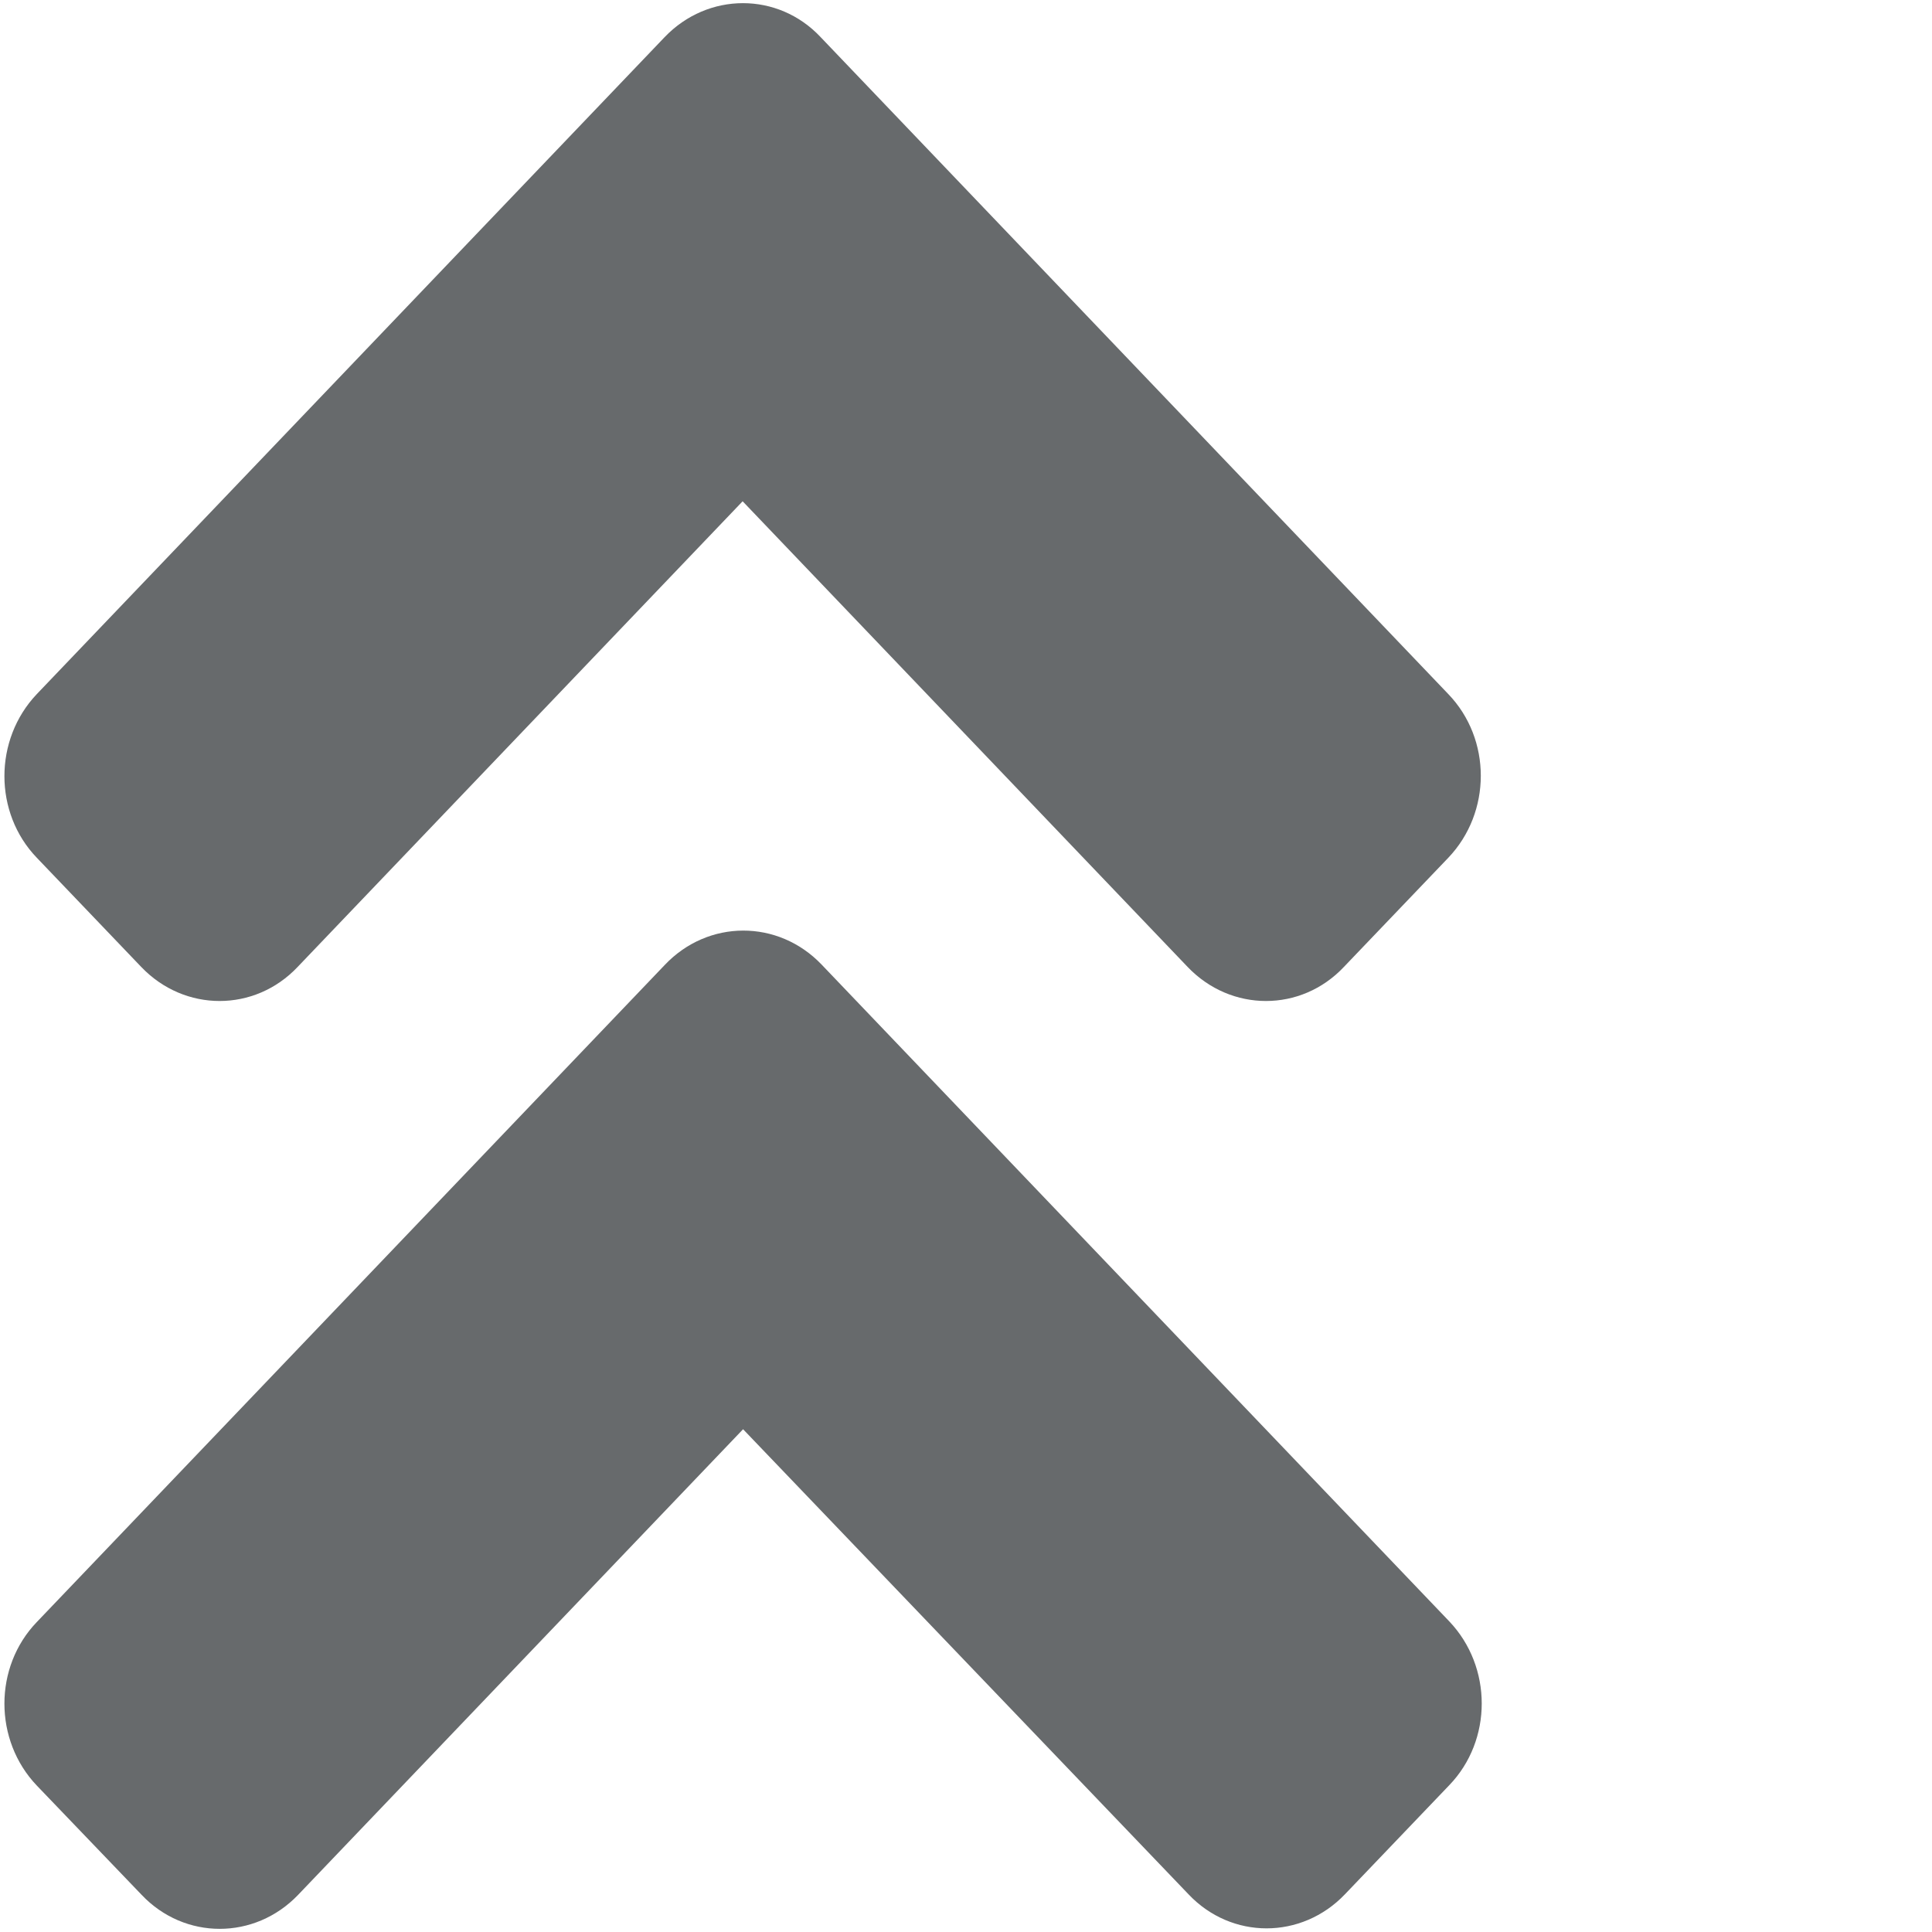 <?xml version="1.0" encoding="UTF-8"?>
<svg width="13px" height="13px" viewBox="0 0 13 13" version="1.1" xmlns="http://www.w3.org/2000/svg" xmlns:xlink="http://www.w3.org/1999/xlink">
    <!-- Generator: Sketch 58 (84663) - https://sketch.com -->
    <title>icons/directional-icons/angle-double-up</title>
    <desc>Created with Sketch.</desc>
    <g id="icons/directional-icons/angle-double-up" stroke="none" stroke-width="1" fill="none" fill-rule="evenodd">
        <g id="angle-double-up" fill="#676A6C" fill-rule="nonzero">
            <path d="M5.528,6.49 L9.752,10.91 C10.043,11.216 10.043,11.71 9.752,12.012 L9.05,12.746 C8.758,13.052 8.286,13.052 7.997,12.746 L5,9.617 L2.006,12.75 C1.714,13.055 1.242,13.055 0.953,12.75 L0.248,12.015 C-0.043,11.71 -0.043,11.216 0.248,10.914 L4.472,6.494 C4.764,6.185 5.236,6.185 5.528,6.49 Z M4.472,0.25 L0.248,4.67 C-0.043,4.976 -0.043,5.47 0.248,5.772 L0.95,6.506 C1.242,6.812 1.714,6.812 2.003,6.506 L4.997,3.373 L7.991,6.506 C8.283,6.812 8.755,6.812 9.043,6.506 L9.745,5.772 C10.037,5.466 10.037,4.973 9.745,4.67 L5.522,0.25 C5.236,-0.055 4.764,-0.055 4.472,0.25 Z" id="Shape"></path>
        </g>
    </g>
</svg>